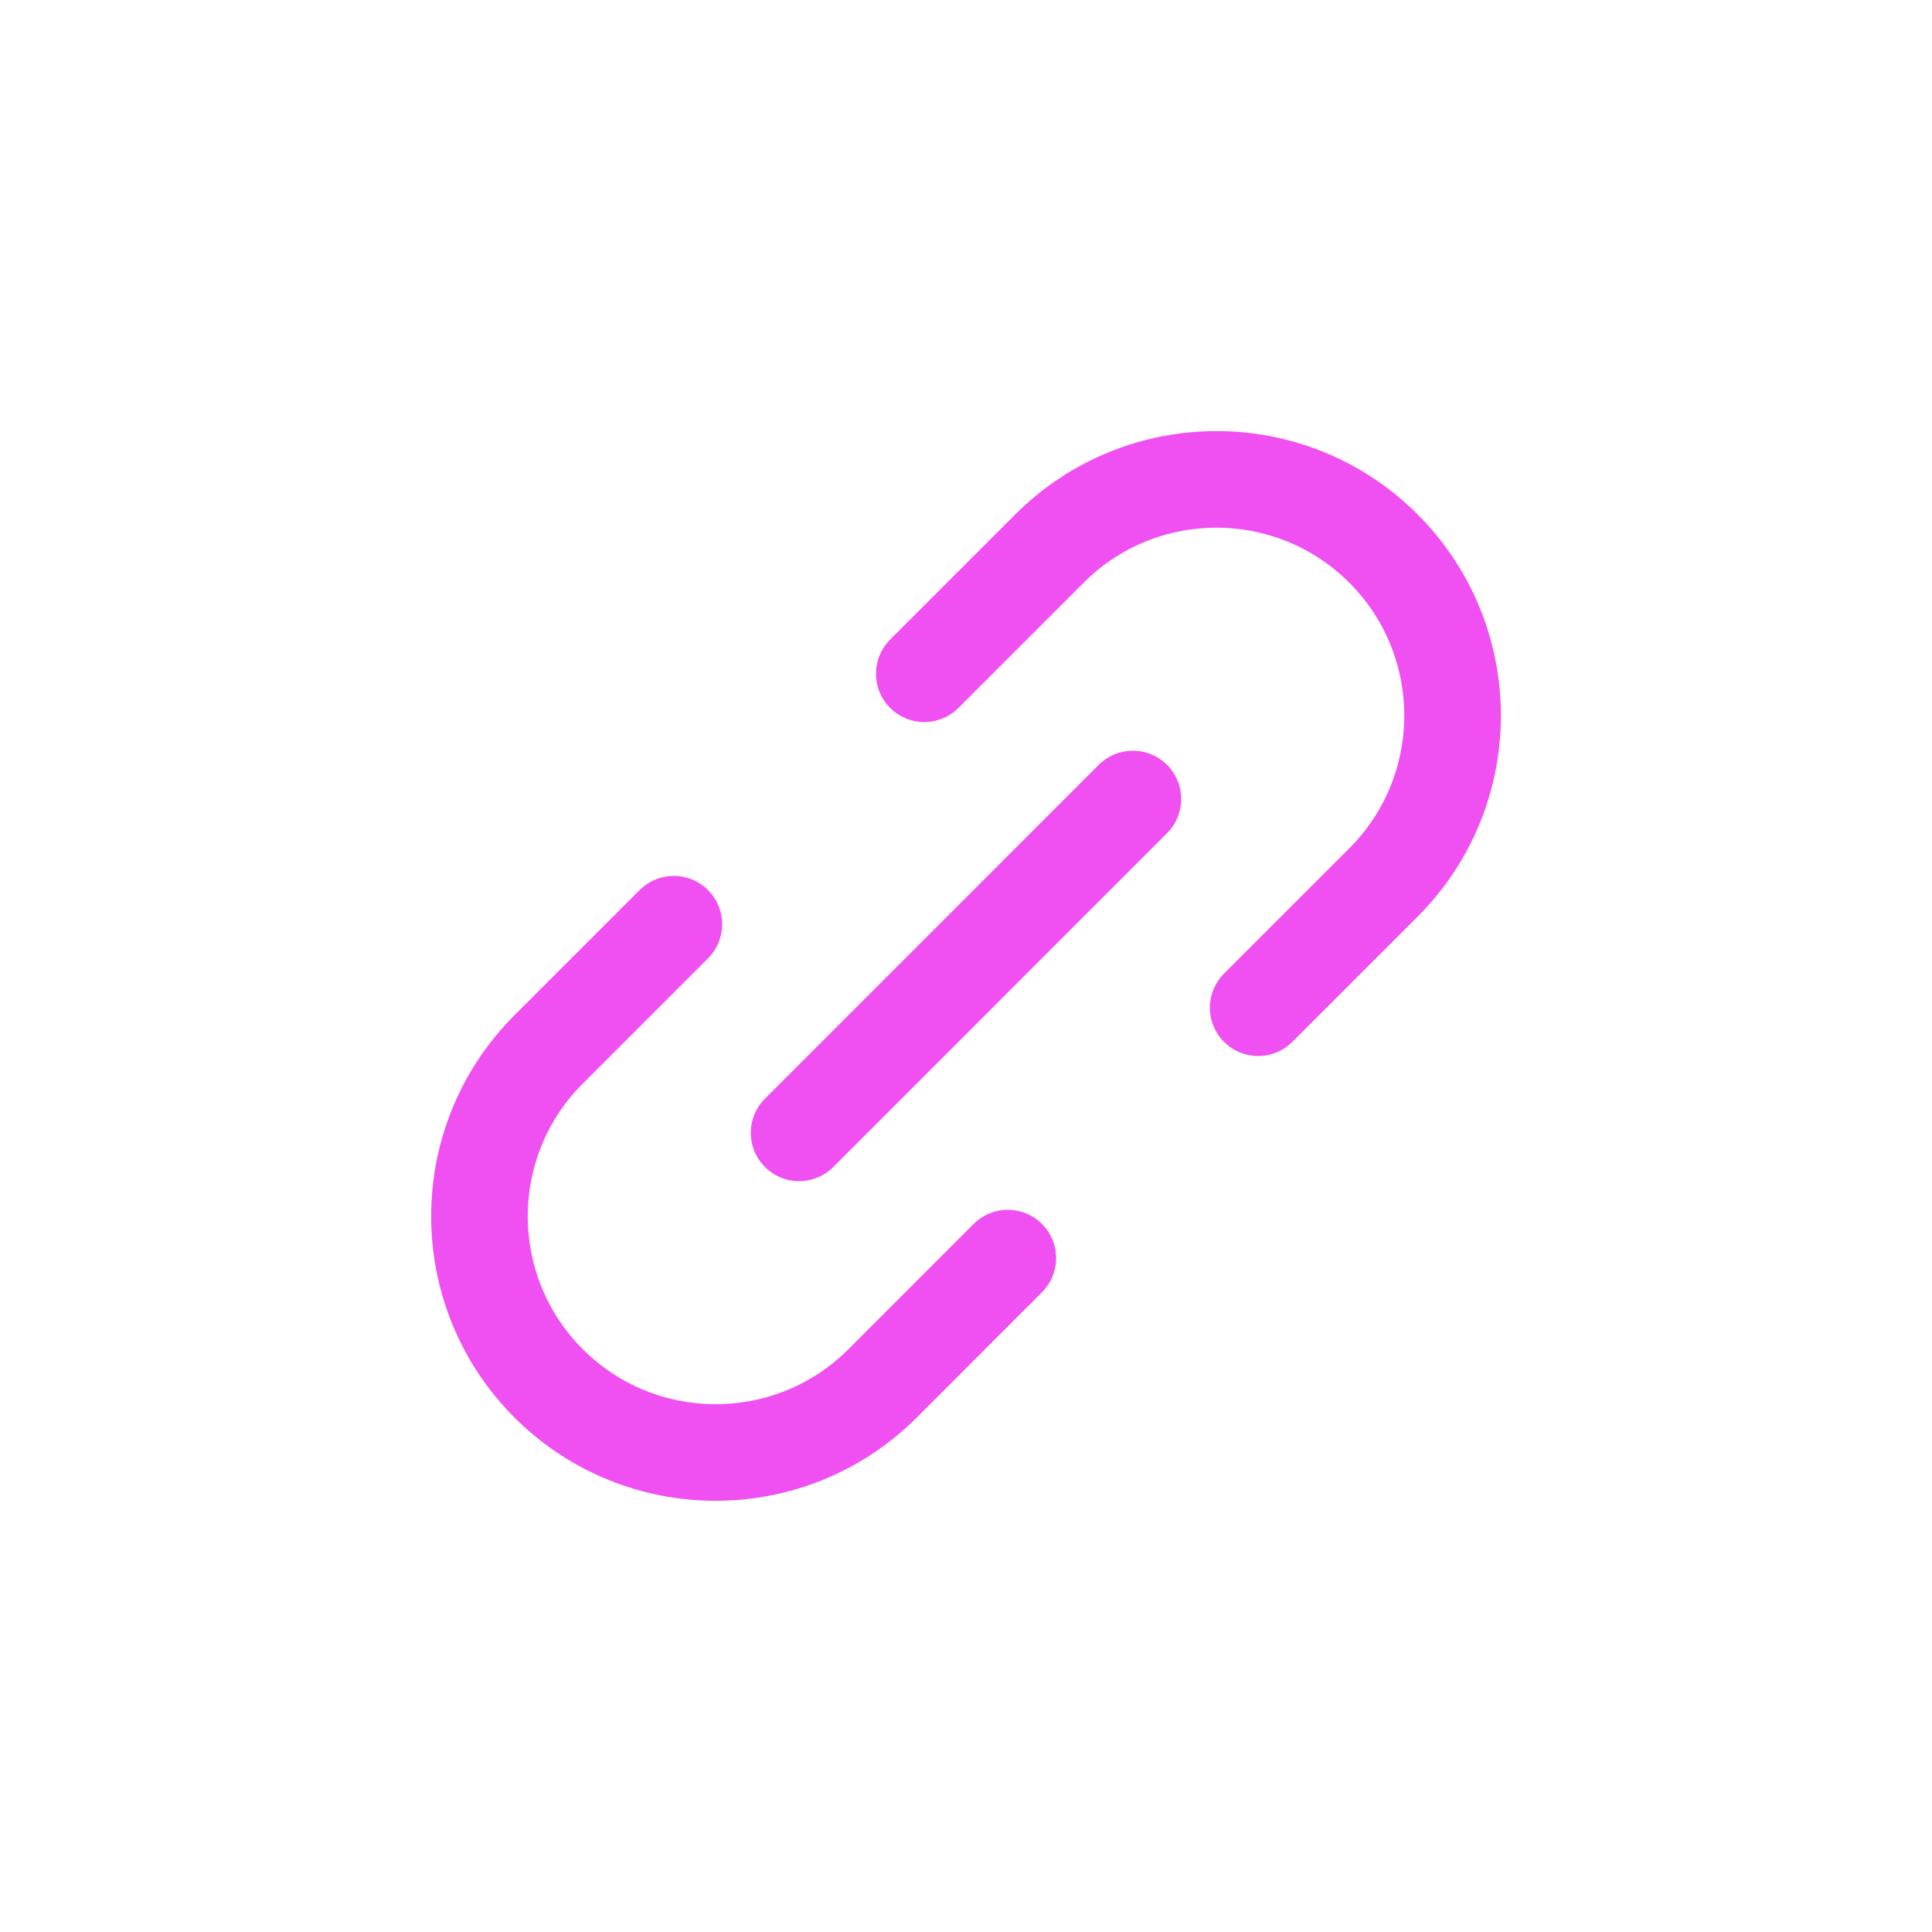 <svg width="30" height="30" viewBox="0 0 30 30" fill="none" xmlns="http://www.w3.org/2000/svg">
<path d="M19.537 15.648L21.482 13.703C22.913 12.272 22.913 9.95 21.482 8.518V8.518C20.05 7.086 17.728 7.086 16.296 8.518L14.352 10.462" stroke="#F050F2" stroke-width="1.5" stroke-linecap="round" stroke-linejoin="round"/>
<path d="M12.408 17.591L17.591 12.407" stroke="#F050F2" stroke-width="1.5" stroke-linecap="round" stroke-linejoin="round"/>
<path d="M10.463 14.351L8.519 16.295C7.087 17.726 7.087 20.048 8.519 21.481V21.481C9.951 22.912 12.272 22.912 13.705 21.481L15.649 19.536" stroke="#F050F2" stroke-width="1.5" stroke-linecap="round" stroke-linejoin="round"/>
</svg>
